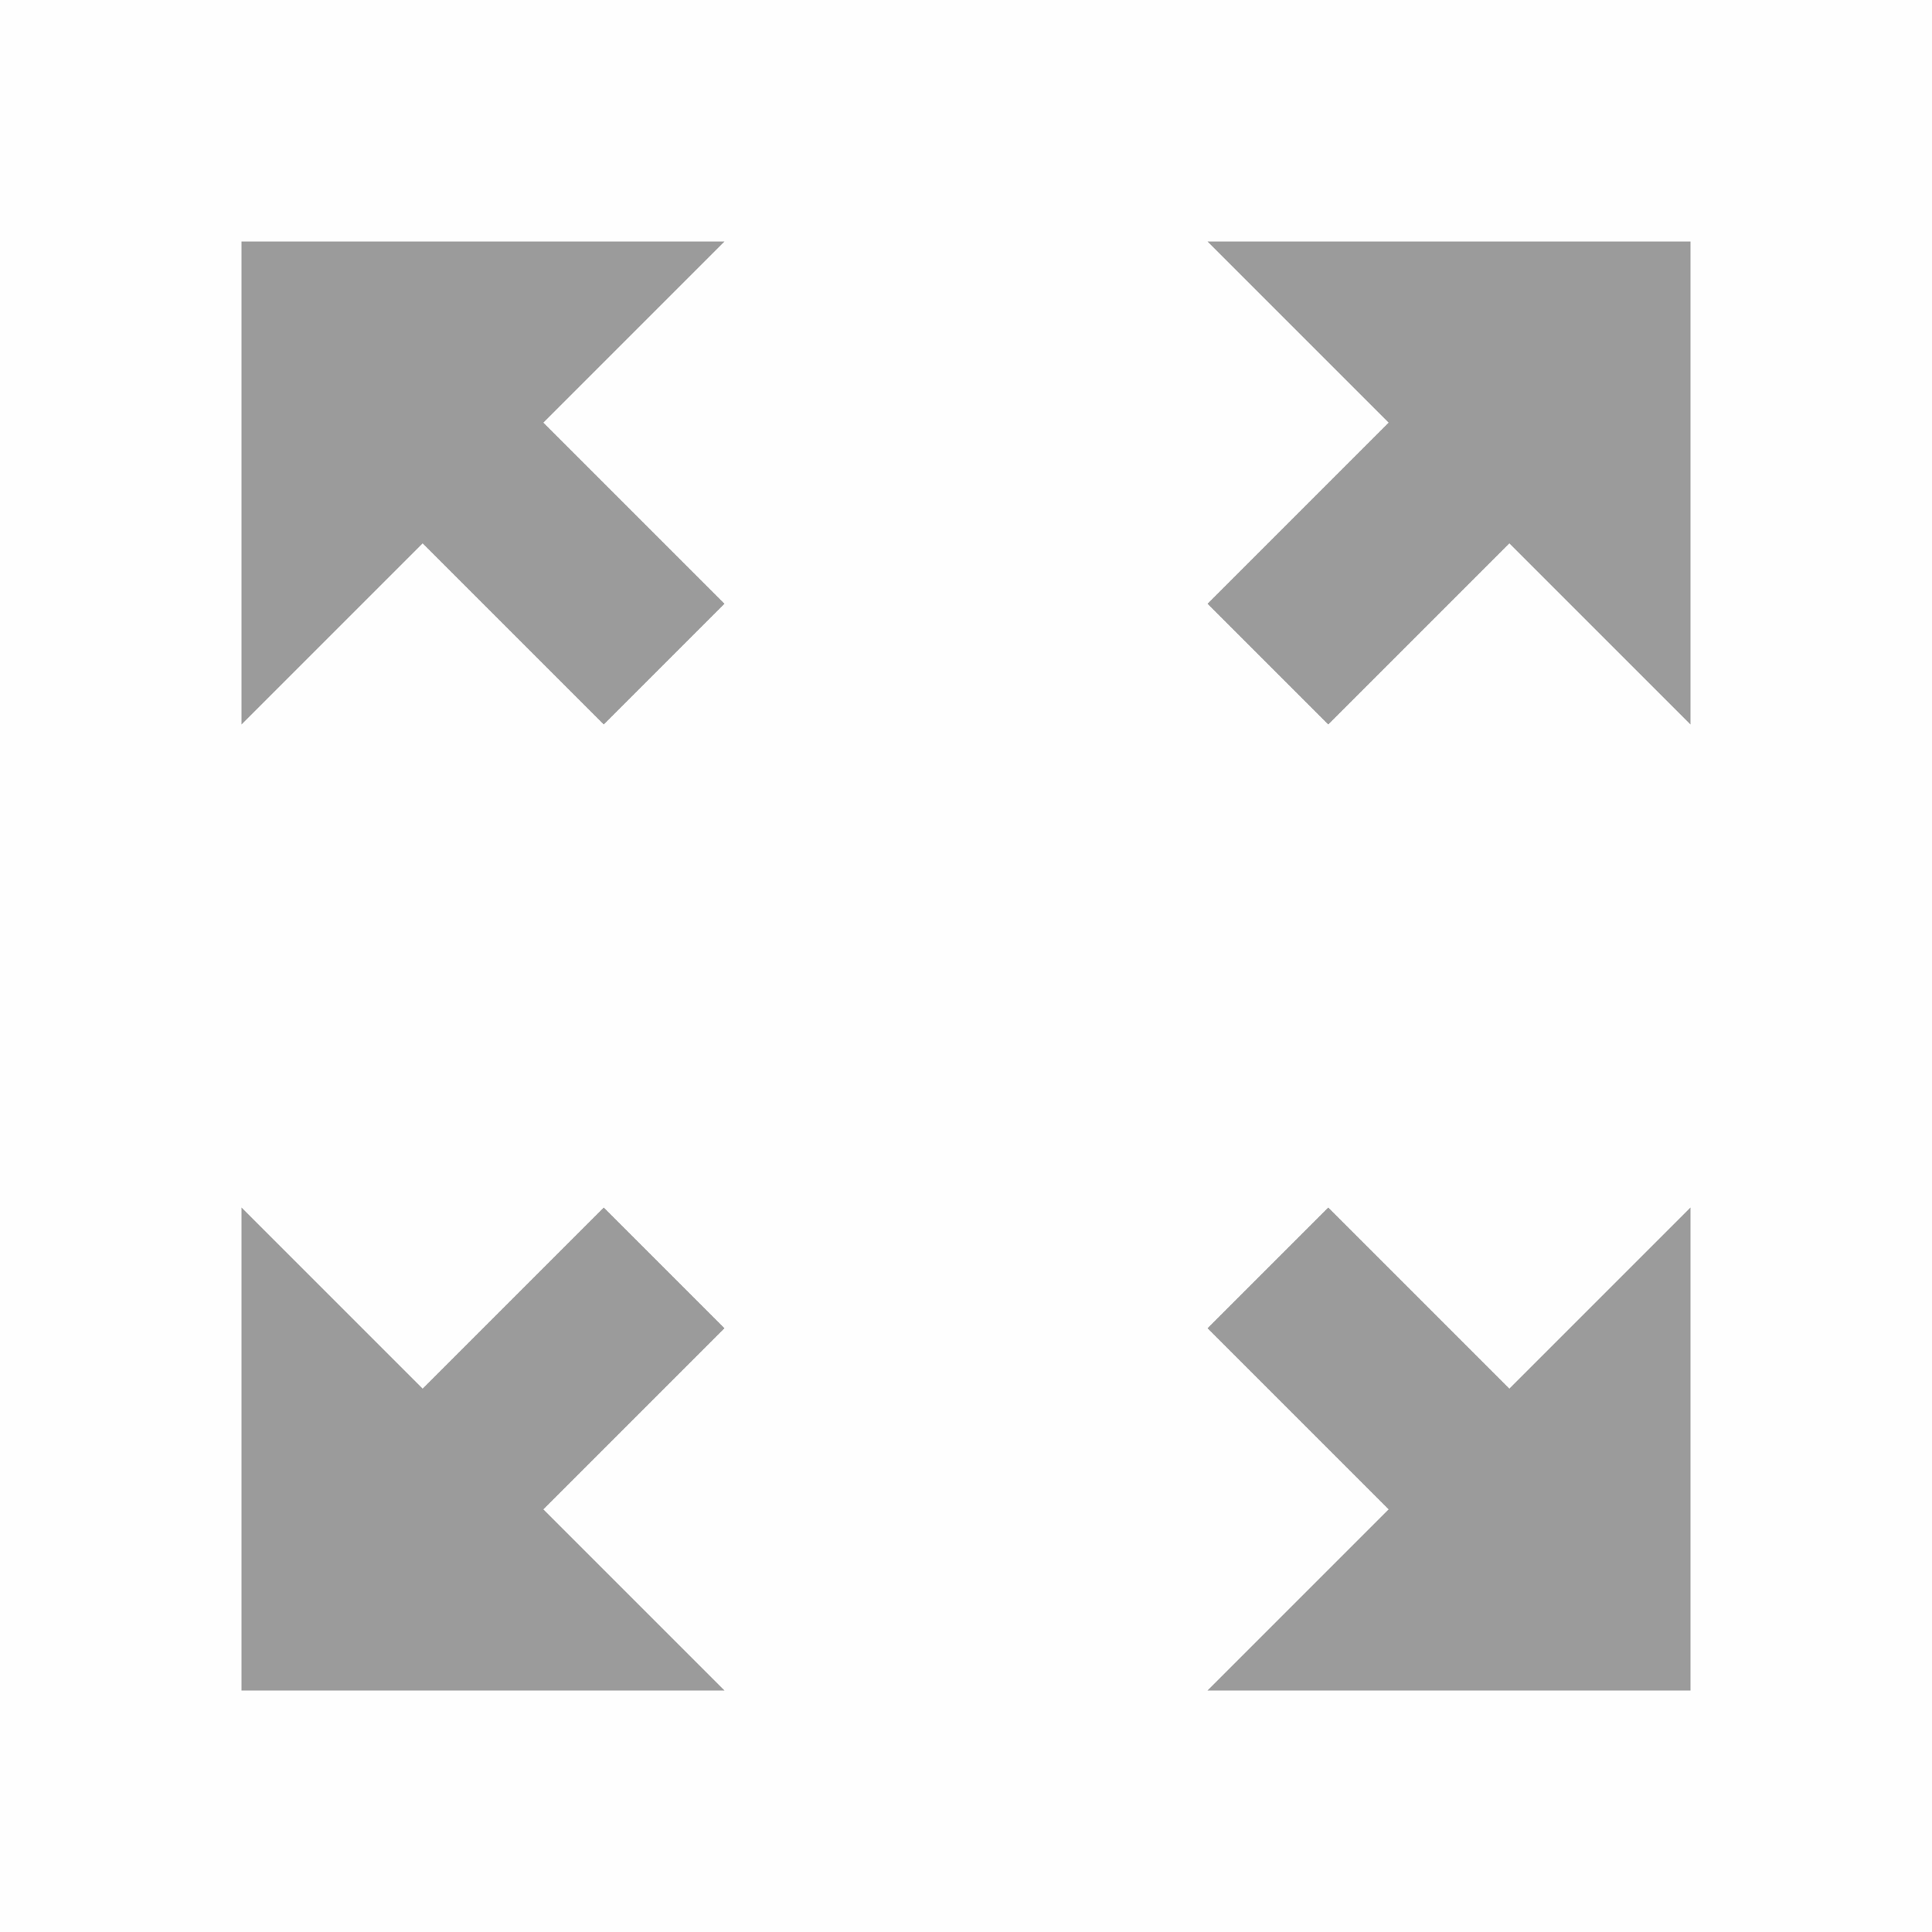 <svg xmlns="http://www.w3.org/2000/svg" viewBox="0 0 512 512" style="height: 512px; width: 512px;"><path d="M0 0h512v512H0z" fill="#7e7d7d" fill-opacity="0.01"></path><g class="" transform="translate(0,0)" style=""><path d="M64 64v128l48-48 48 48 32-32-48-48 48-48H64zm256 0l48 48-48 48 32 32 48-48 48 48V64H320zM64 320v128h128l-48-48 48-48-32-32-48 48-48-48zm288 0l-32 32 48 48-48 48h128V320l-48 48-48-48z" fill="#9b9b9b" fill-opacity="1"></path></g></svg>